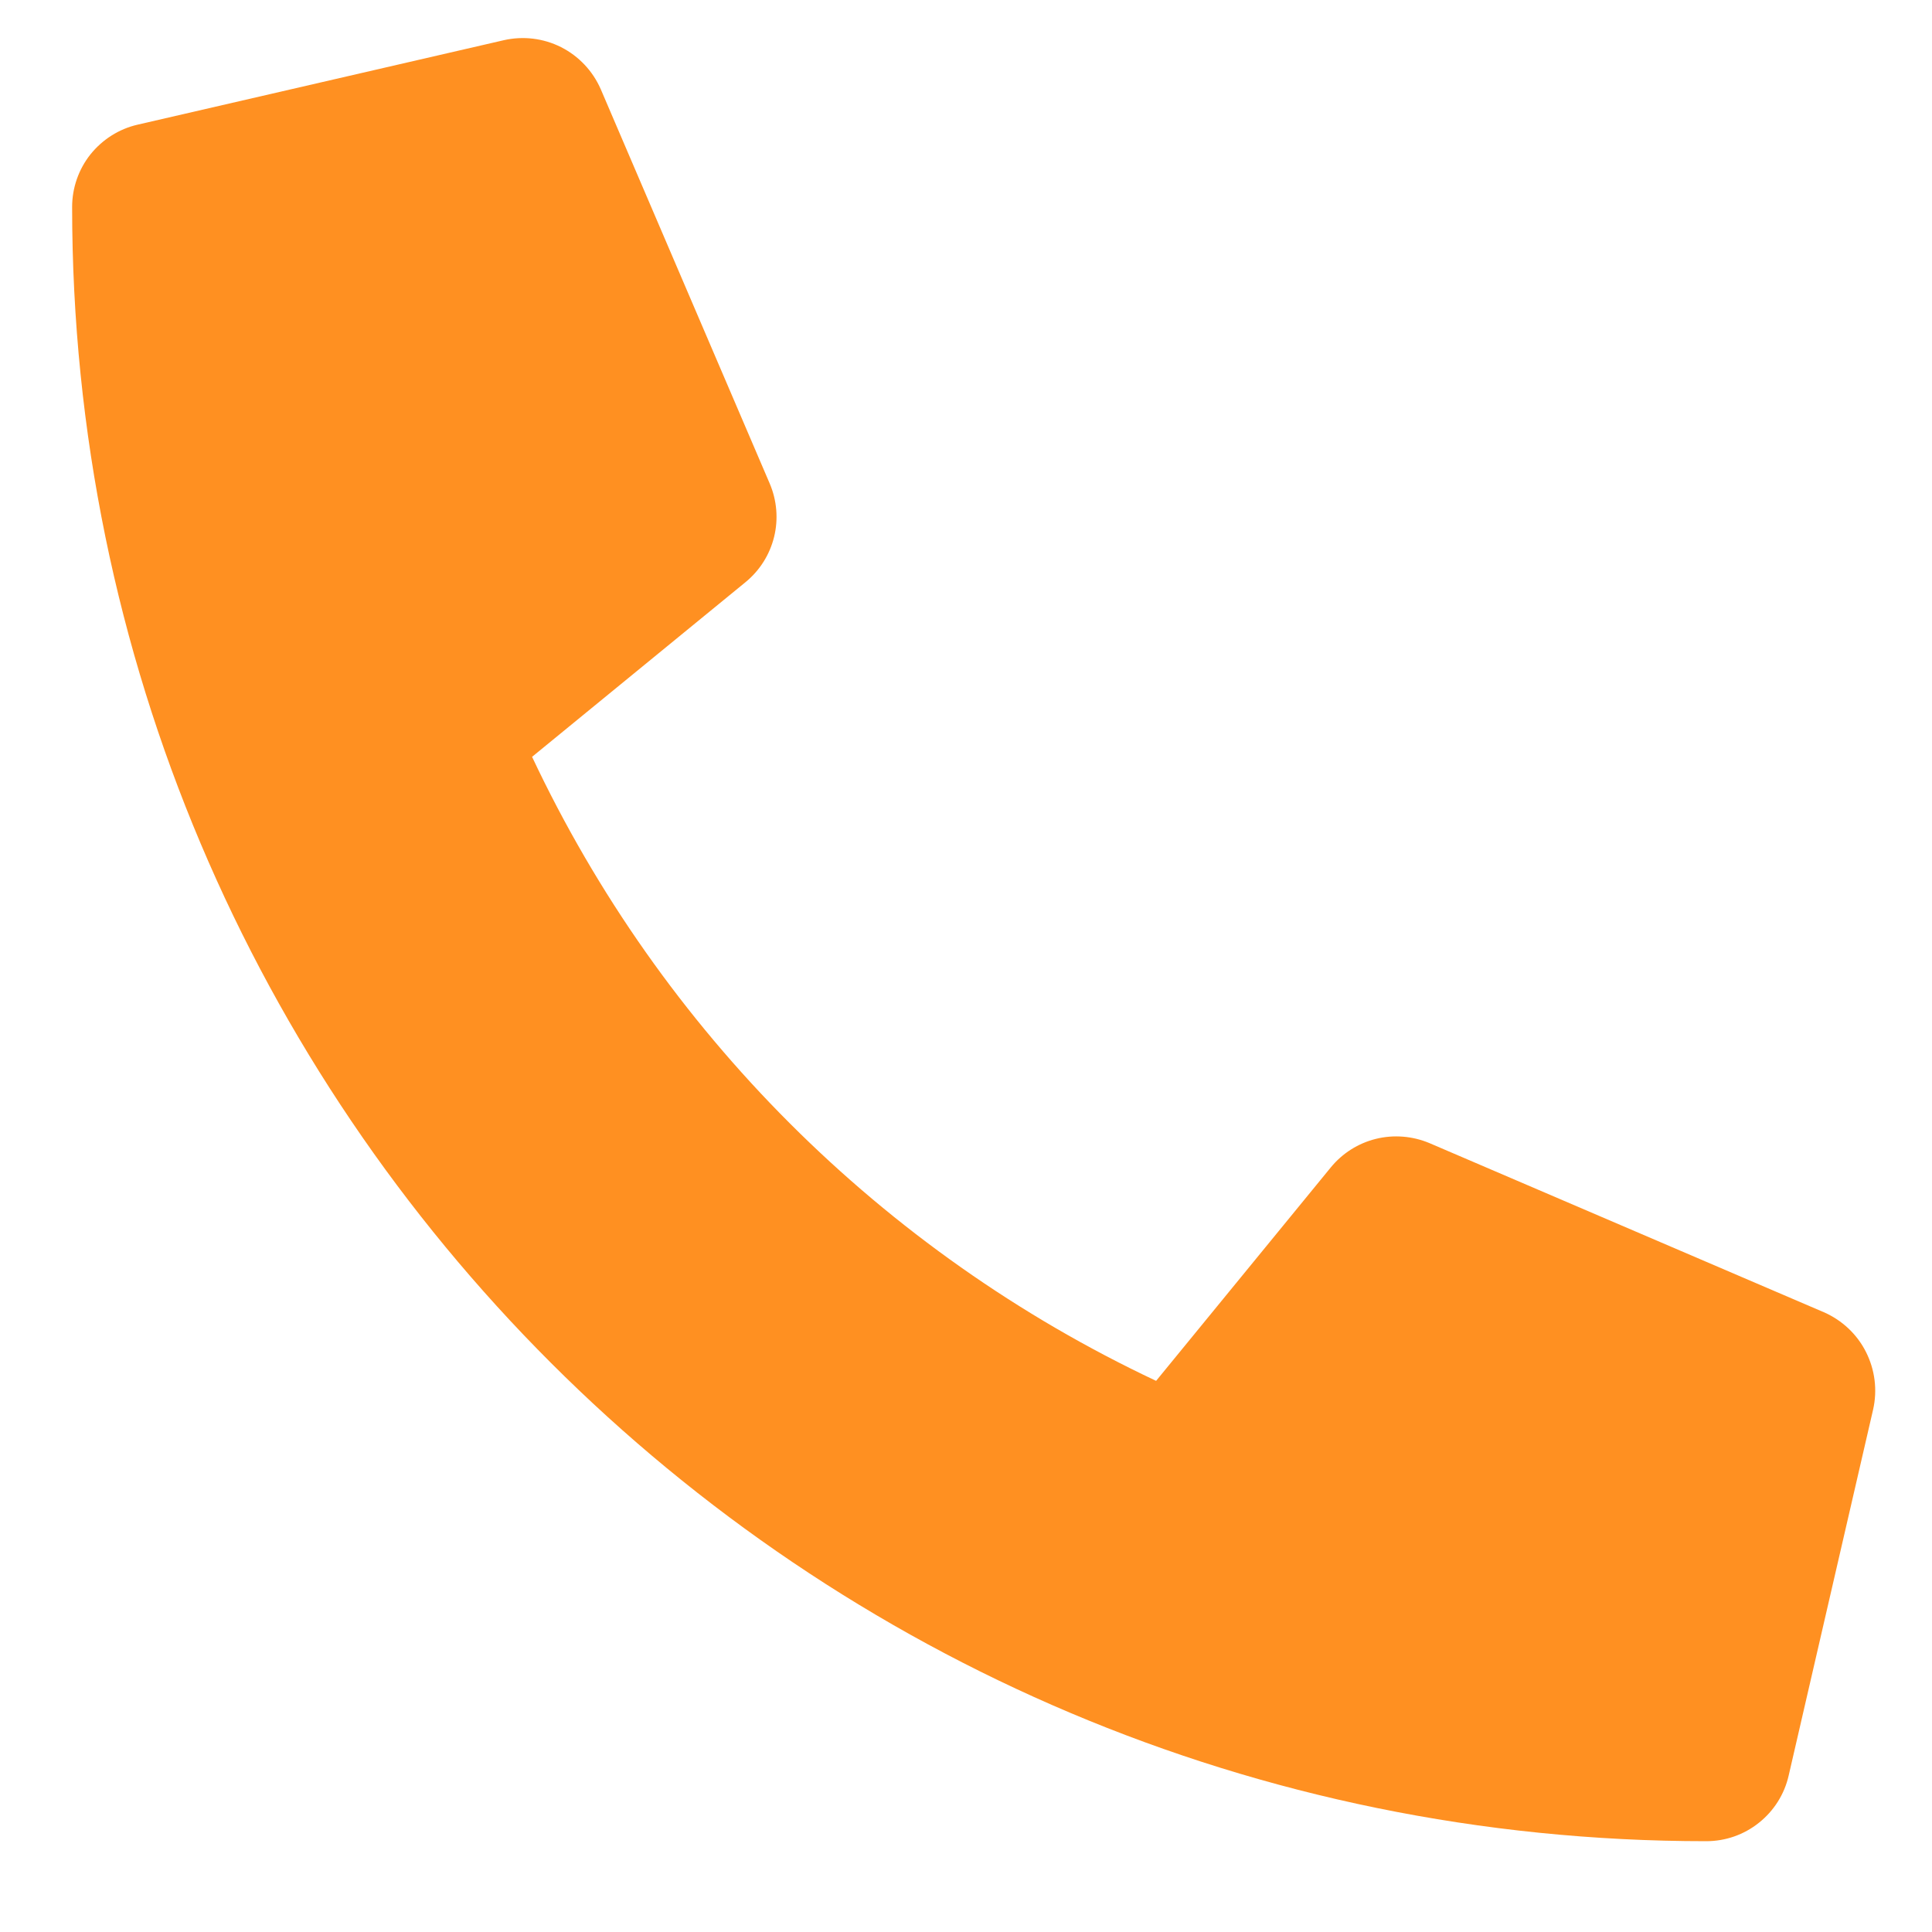 <svg width="15" height="15" viewBox="0 0 15 15" fill="none" xmlns="http://www.w3.org/2000/svg">
<path d="M14.16 10.188L11.098 8.875C10.967 8.82 10.821 8.808 10.683 8.842C10.545 8.876 10.422 8.954 10.332 9.064L8.976 10.721C6.847 9.718 5.134 8.005 4.131 5.876L5.788 4.52C5.898 4.43 5.976 4.307 6.01 4.169C6.044 4.031 6.032 3.885 5.976 3.754L4.664 0.692C4.602 0.551 4.494 0.436 4.356 0.366C4.219 0.297 4.062 0.278 3.912 0.312L1.068 0.968C0.924 1.001 0.795 1.083 0.702 1.199C0.61 1.315 0.56 1.459 0.56 1.607C0.56 8.621 6.244 14.295 13.247 14.295C13.396 14.295 13.54 14.245 13.656 14.152C13.772 14.06 13.854 13.931 13.887 13.786L14.543 10.943C14.577 10.792 14.557 10.634 14.487 10.496C14.418 10.359 14.302 10.25 14.16 10.188Z" fill="#FF9021"/>
</svg>
